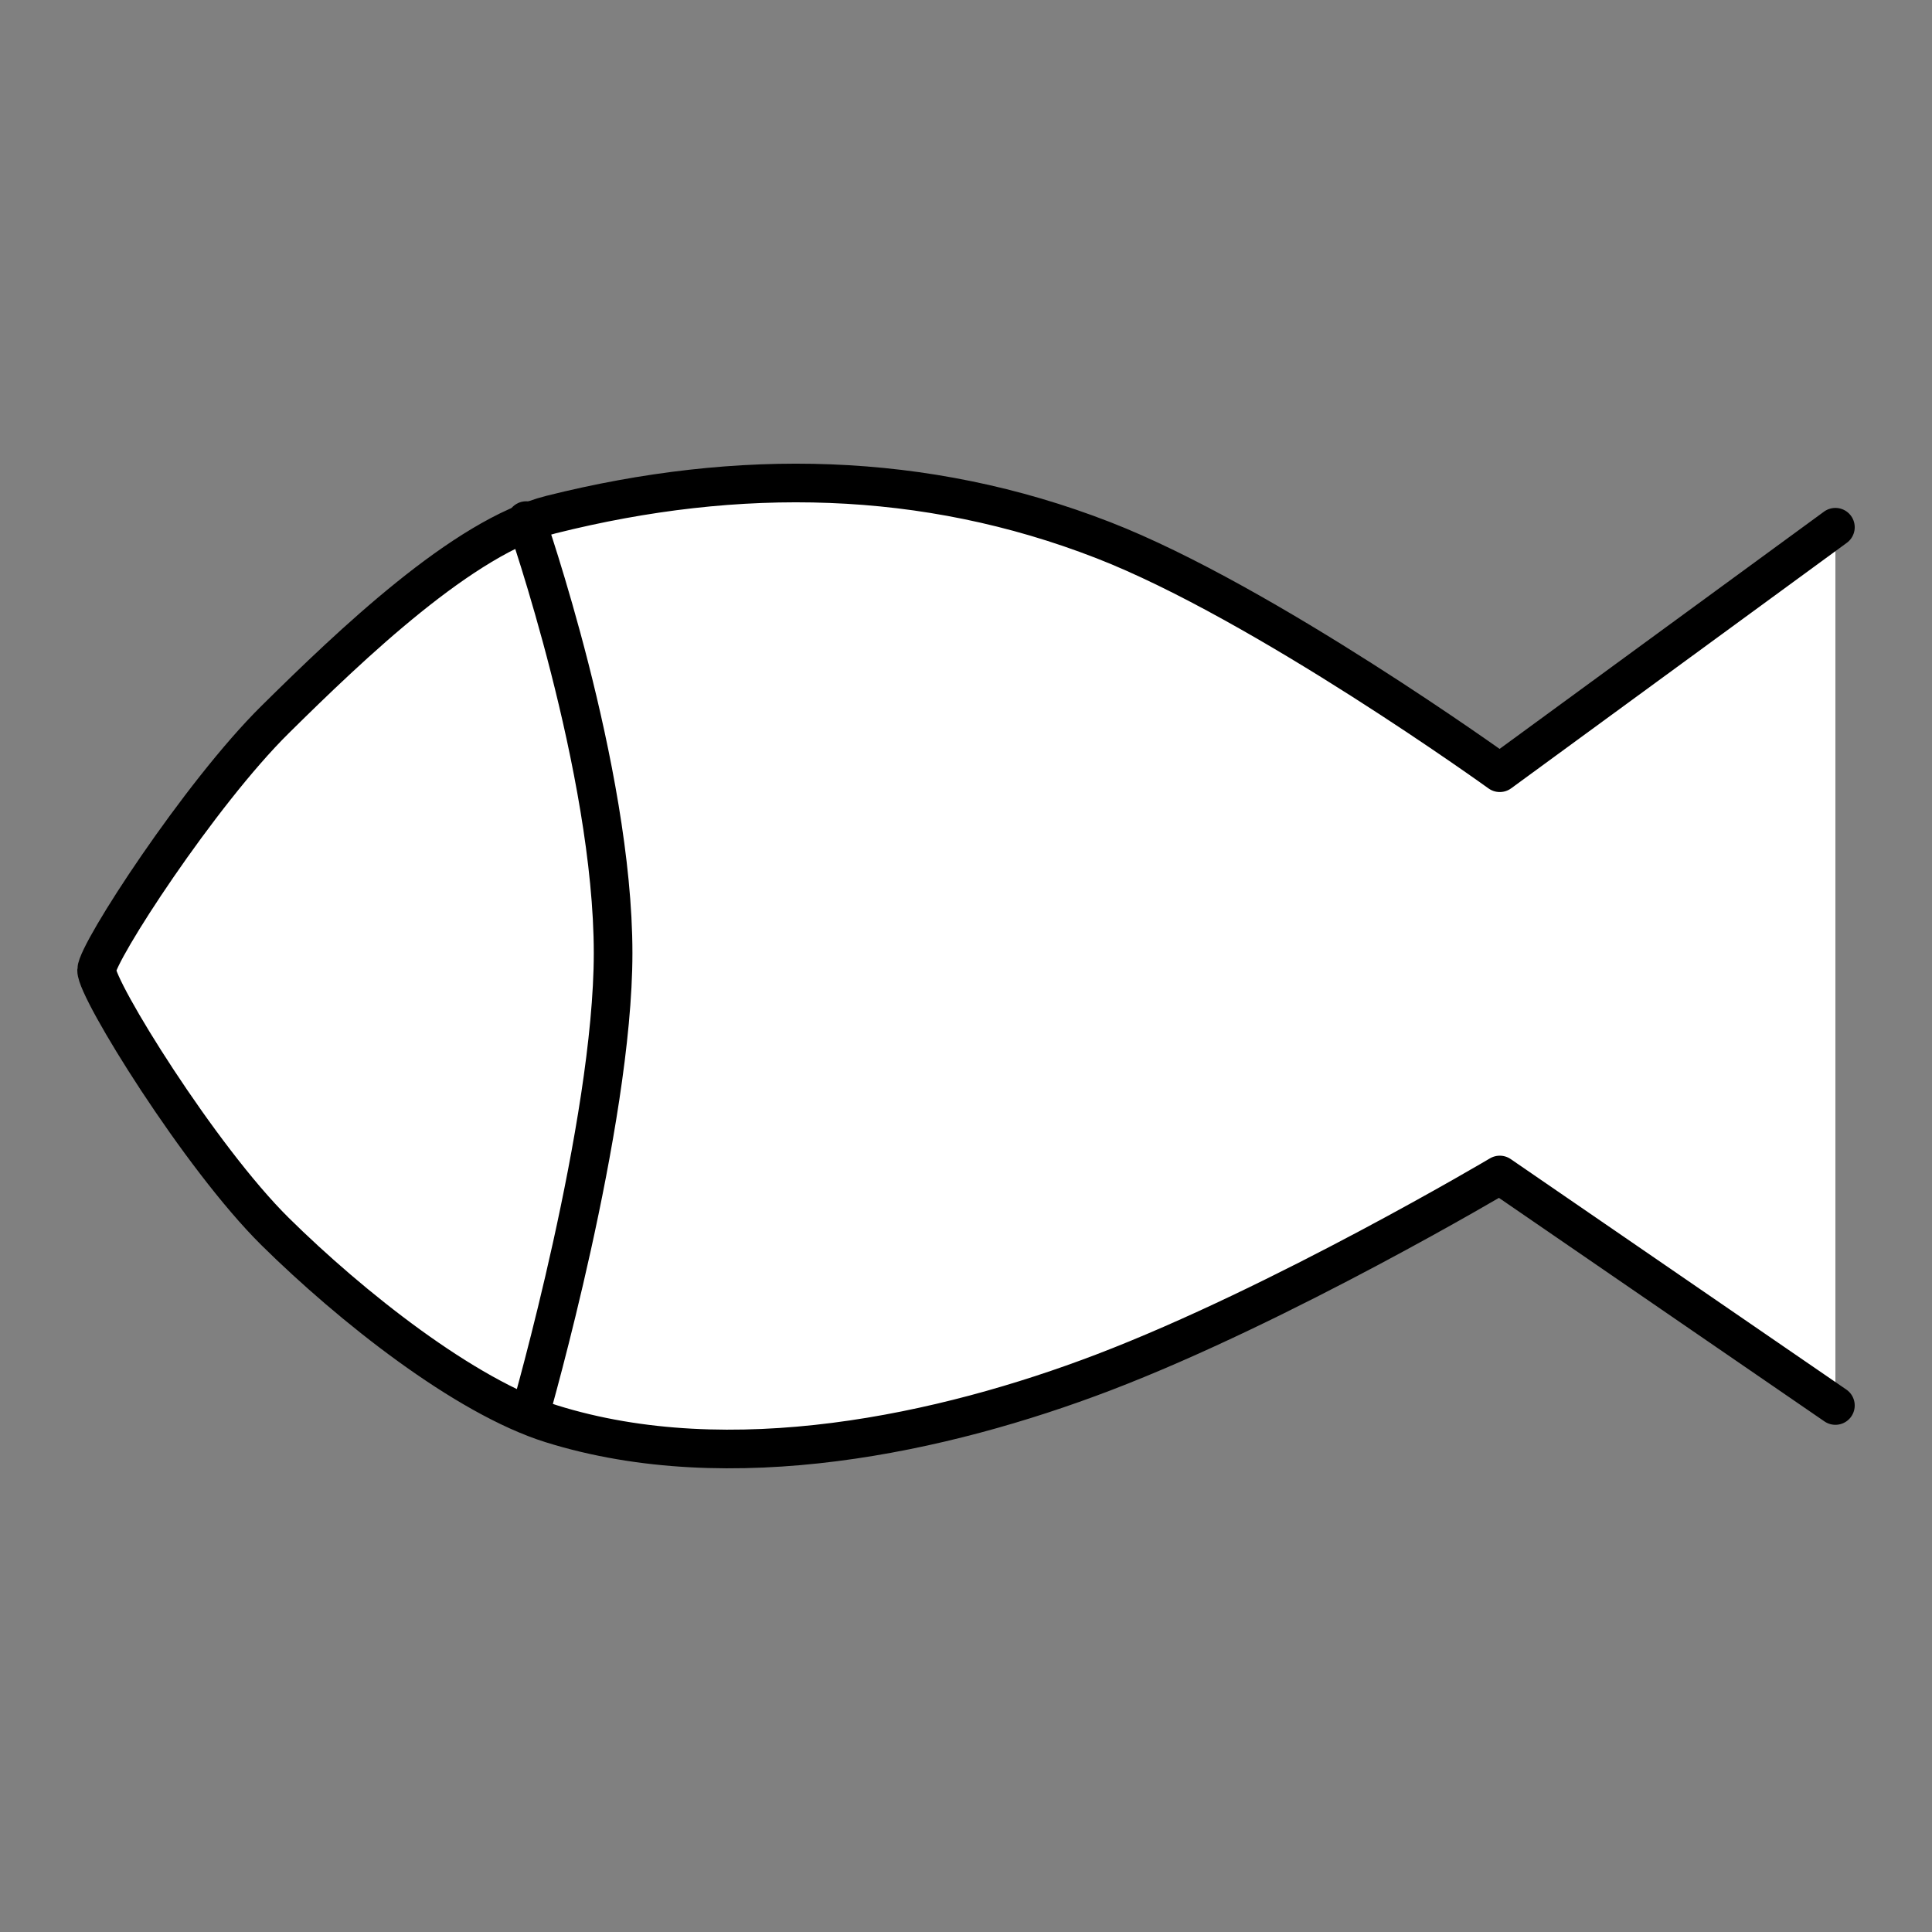 <?xml version="1.0" encoding="UTF-8" standalone="no"?>
<!DOCTYPE svg PUBLIC "-//W3C//DTD SVG 1.1//EN" "http://www.w3.org/Graphics/SVG/1.1/DTD/svg11.dtd">

<!-- Created with Vectornator (http://vectornator.io/) -->
<svg height="100%" stroke-miterlimit="10" style="fill-rule:nonzero;clip-rule:evenodd;stroke-linecap:round;stroke-linejoin:round;" version="1.1" viewBox="0 0 50 50" width="100%" xml:space="preserve" xmlns="http://www.w3.org/2000/svg" xmlns:vectornator="http://vectornator.io" xmlns:xlink="http://www.w3.org/1999/xlink">
<rect x="0" y="0" width="50" height="50" fill="#808080" stroke="none"/>
<defs/>
<g id="g25" vectornator:layerName="g25">
<path d="M47.5 13.645L38.814 19.998C38.814 19.998 32.718 15.599 28.552 13.979C23.919 12.177 19.108 12.103 14.266 13.316C12.003 13.883 9.081 16.685 7.123 18.619C5.166 20.552 2.508 24.645 2.5 25.107C2.491 25.613 5.166 29.941 7.123 31.875C9.081 33.808 12.03 36.146 14.266 36.846C18.908 38.298 24.419 37.099 28.552 35.52C33.185 33.751 38.814 30.409 38.814 30.409L47.5 36.374" fill="#ffffff" fill-rule="evenodd" opacity="1" stroke="#000000" stroke-linecap="butt" stroke-linejoin="miter" stroke-width="1"/>
<path d="M13.618 13.473C13.618 13.473 15.867 19.92 15.867 24.666L15.867 24.666C15.867 29.095 13.733 36.533 13.733 36.533" fill="none" fill-rule="evenodd" opacity="1" stroke="#000000" stroke-linecap="round" stroke-linejoin="round" stroke-width="1"/>
</g>
</svg>
